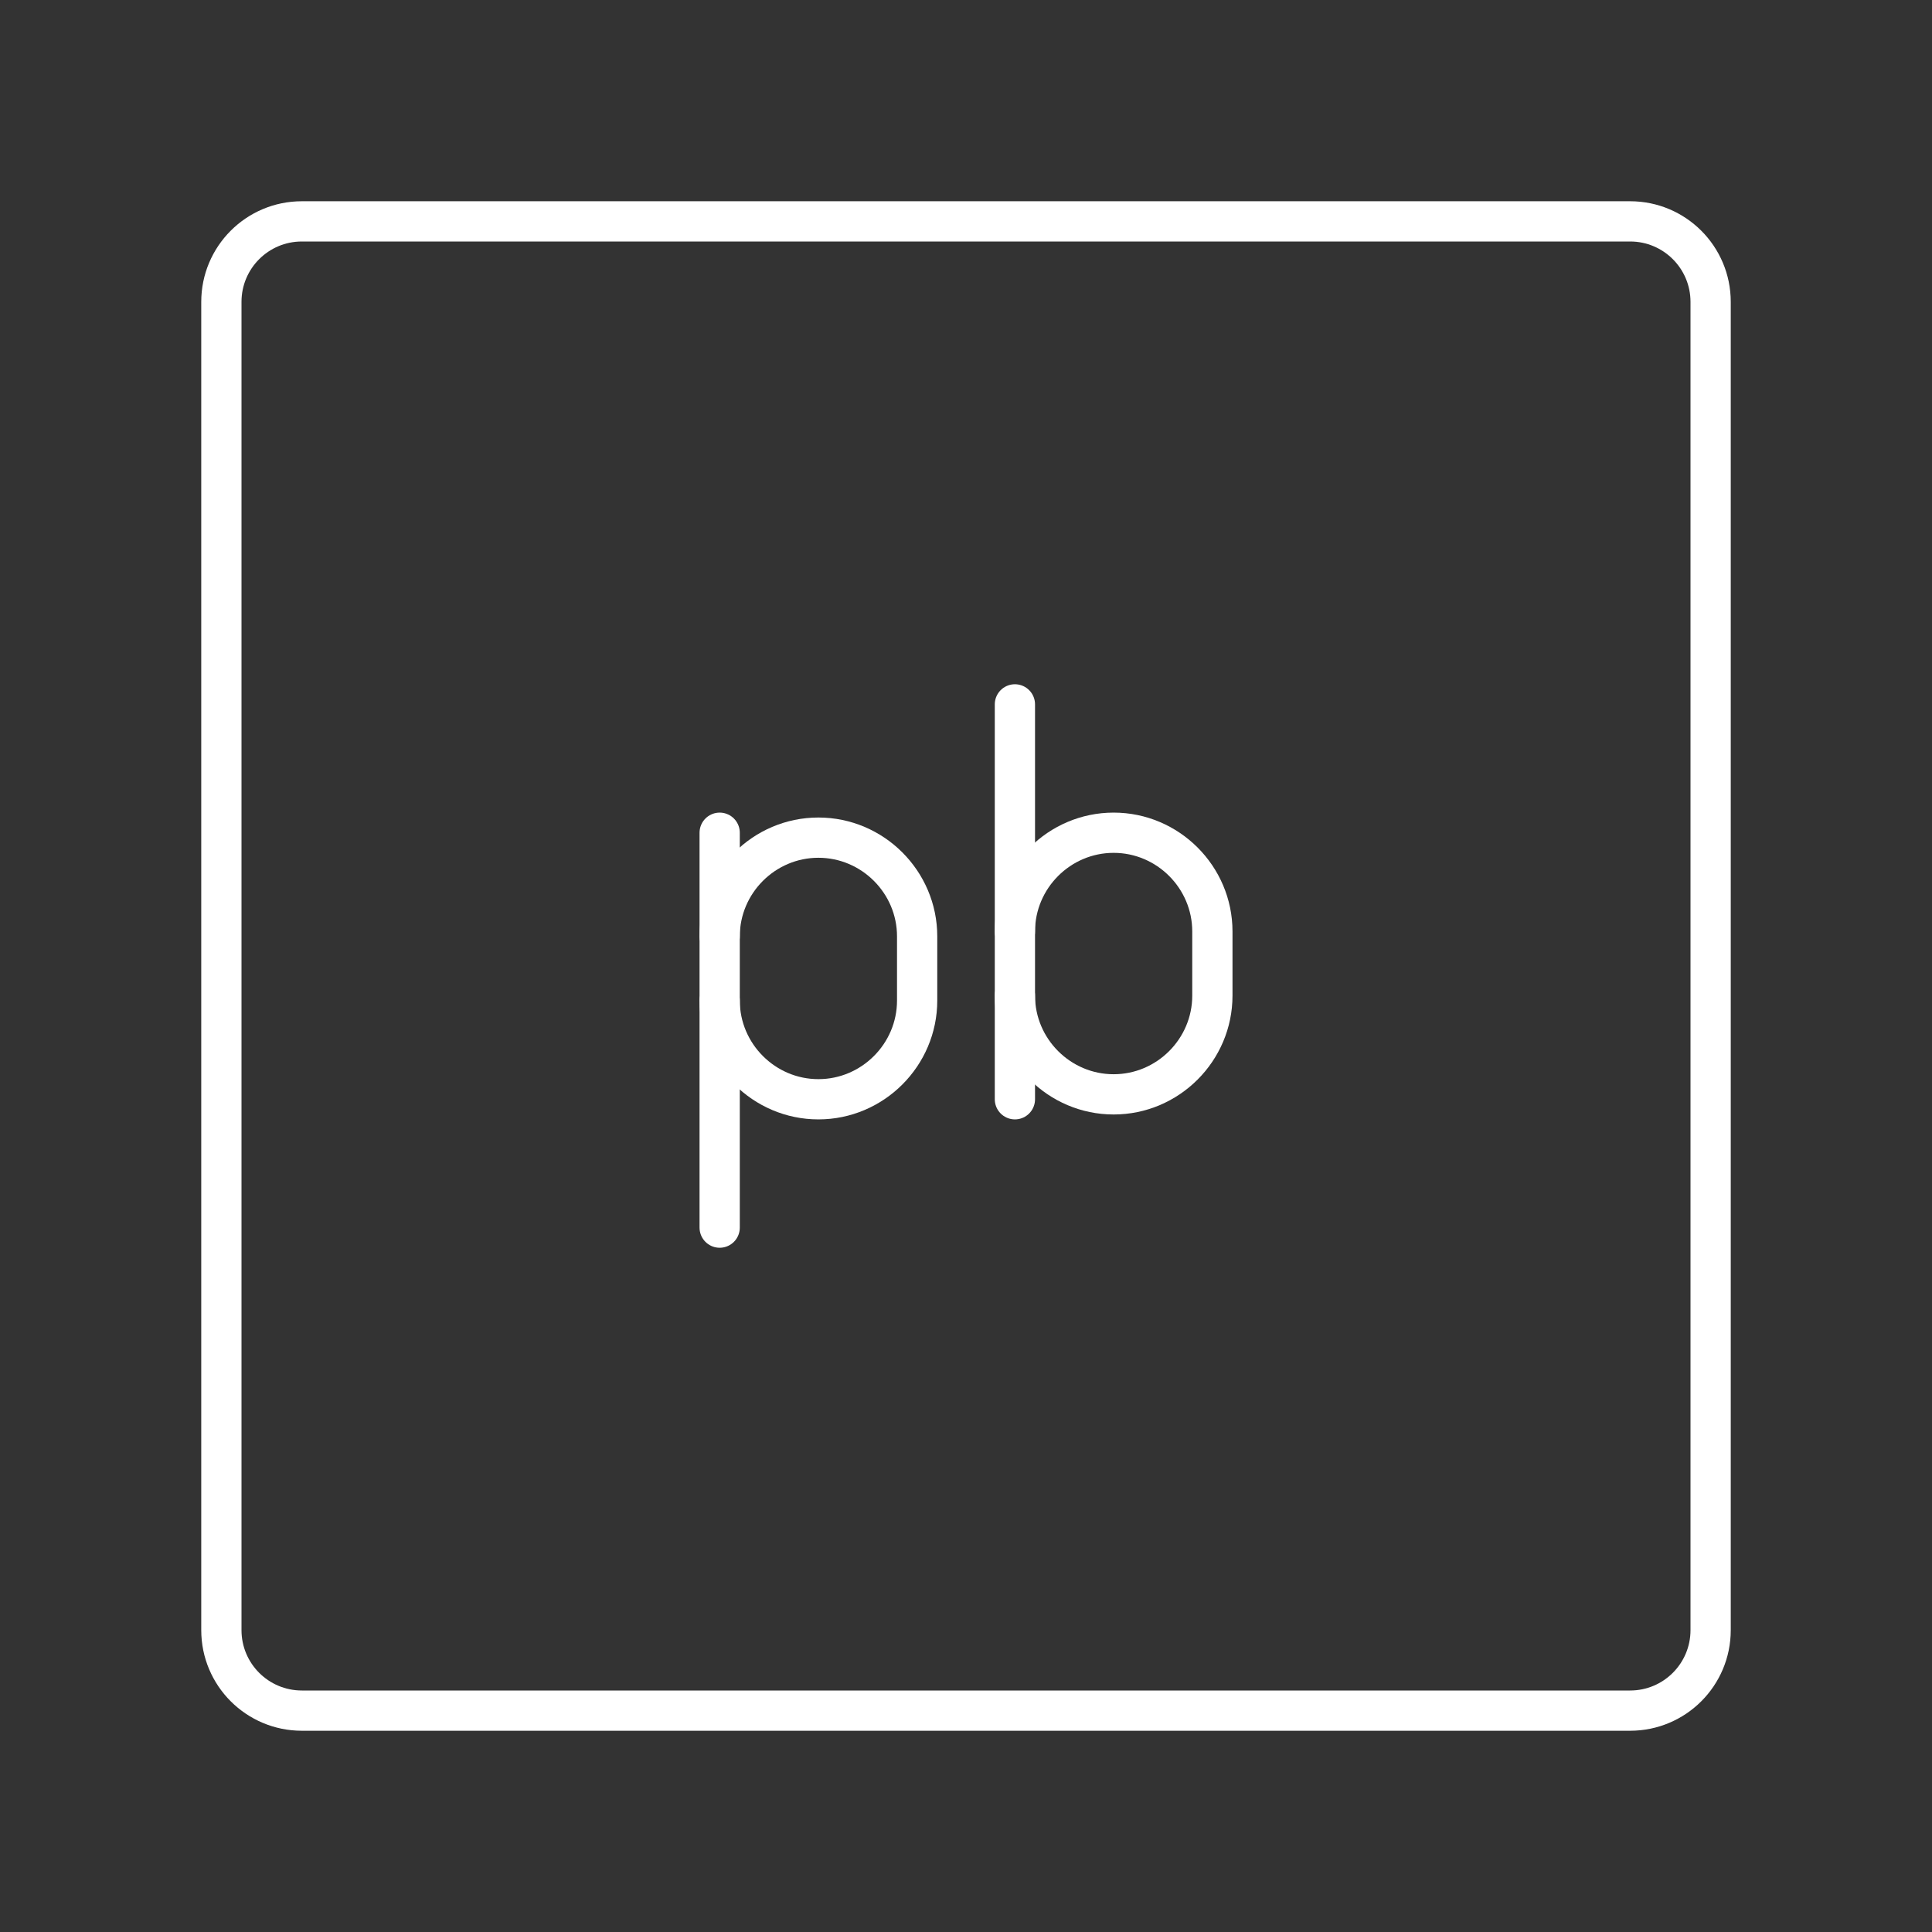 <?xml version="1.0" encoding="UTF-8"?><svg id="a" xmlns="http://www.w3.org/2000/svg" viewBox="0 0 48 48"><rect x="0" y="0" width="48" height="48" fill="#333333" stroke="none"/><defs><style>.b{fill:none;stroke:#fff;stroke-linecap:round;stroke-linejoin:round;}</style></defs><path class="b" d="m40.5,5.5H7.5c-1.105,0-2,.895-2,2v33c0,1.105.895,2,2,2h33c1.105,0,2-.895,2-2V7.5c0-1.105-.895-2-2-2Z"/><path class="b" d="m25.215,23.142c0-1.349,1.104-2.453,2.453-2.453h0c1.349,0,2.453,1.104,2.453,2.453v1.594c0,1.349-1.104,2.453-2.453,2.453h0c-1.349,0-2.453-1.104-2.453-2.453"/><line class="b" x1="25.215" y1="27.311" x2="25.215" y2="17.5"/><path class="b" d="m17.88,24.858c0,1.349,1.104,2.453,2.453,2.453h0c1.349,0,2.453-1.104,2.453-2.453v-1.594c0-1.349-1.104-2.453-2.453-2.453h0c-1.349,0-2.453,1.104-2.453,2.453"/><line class="b" x1="17.88" y1="20.689" x2="17.88" y2="30.5"/></svg>